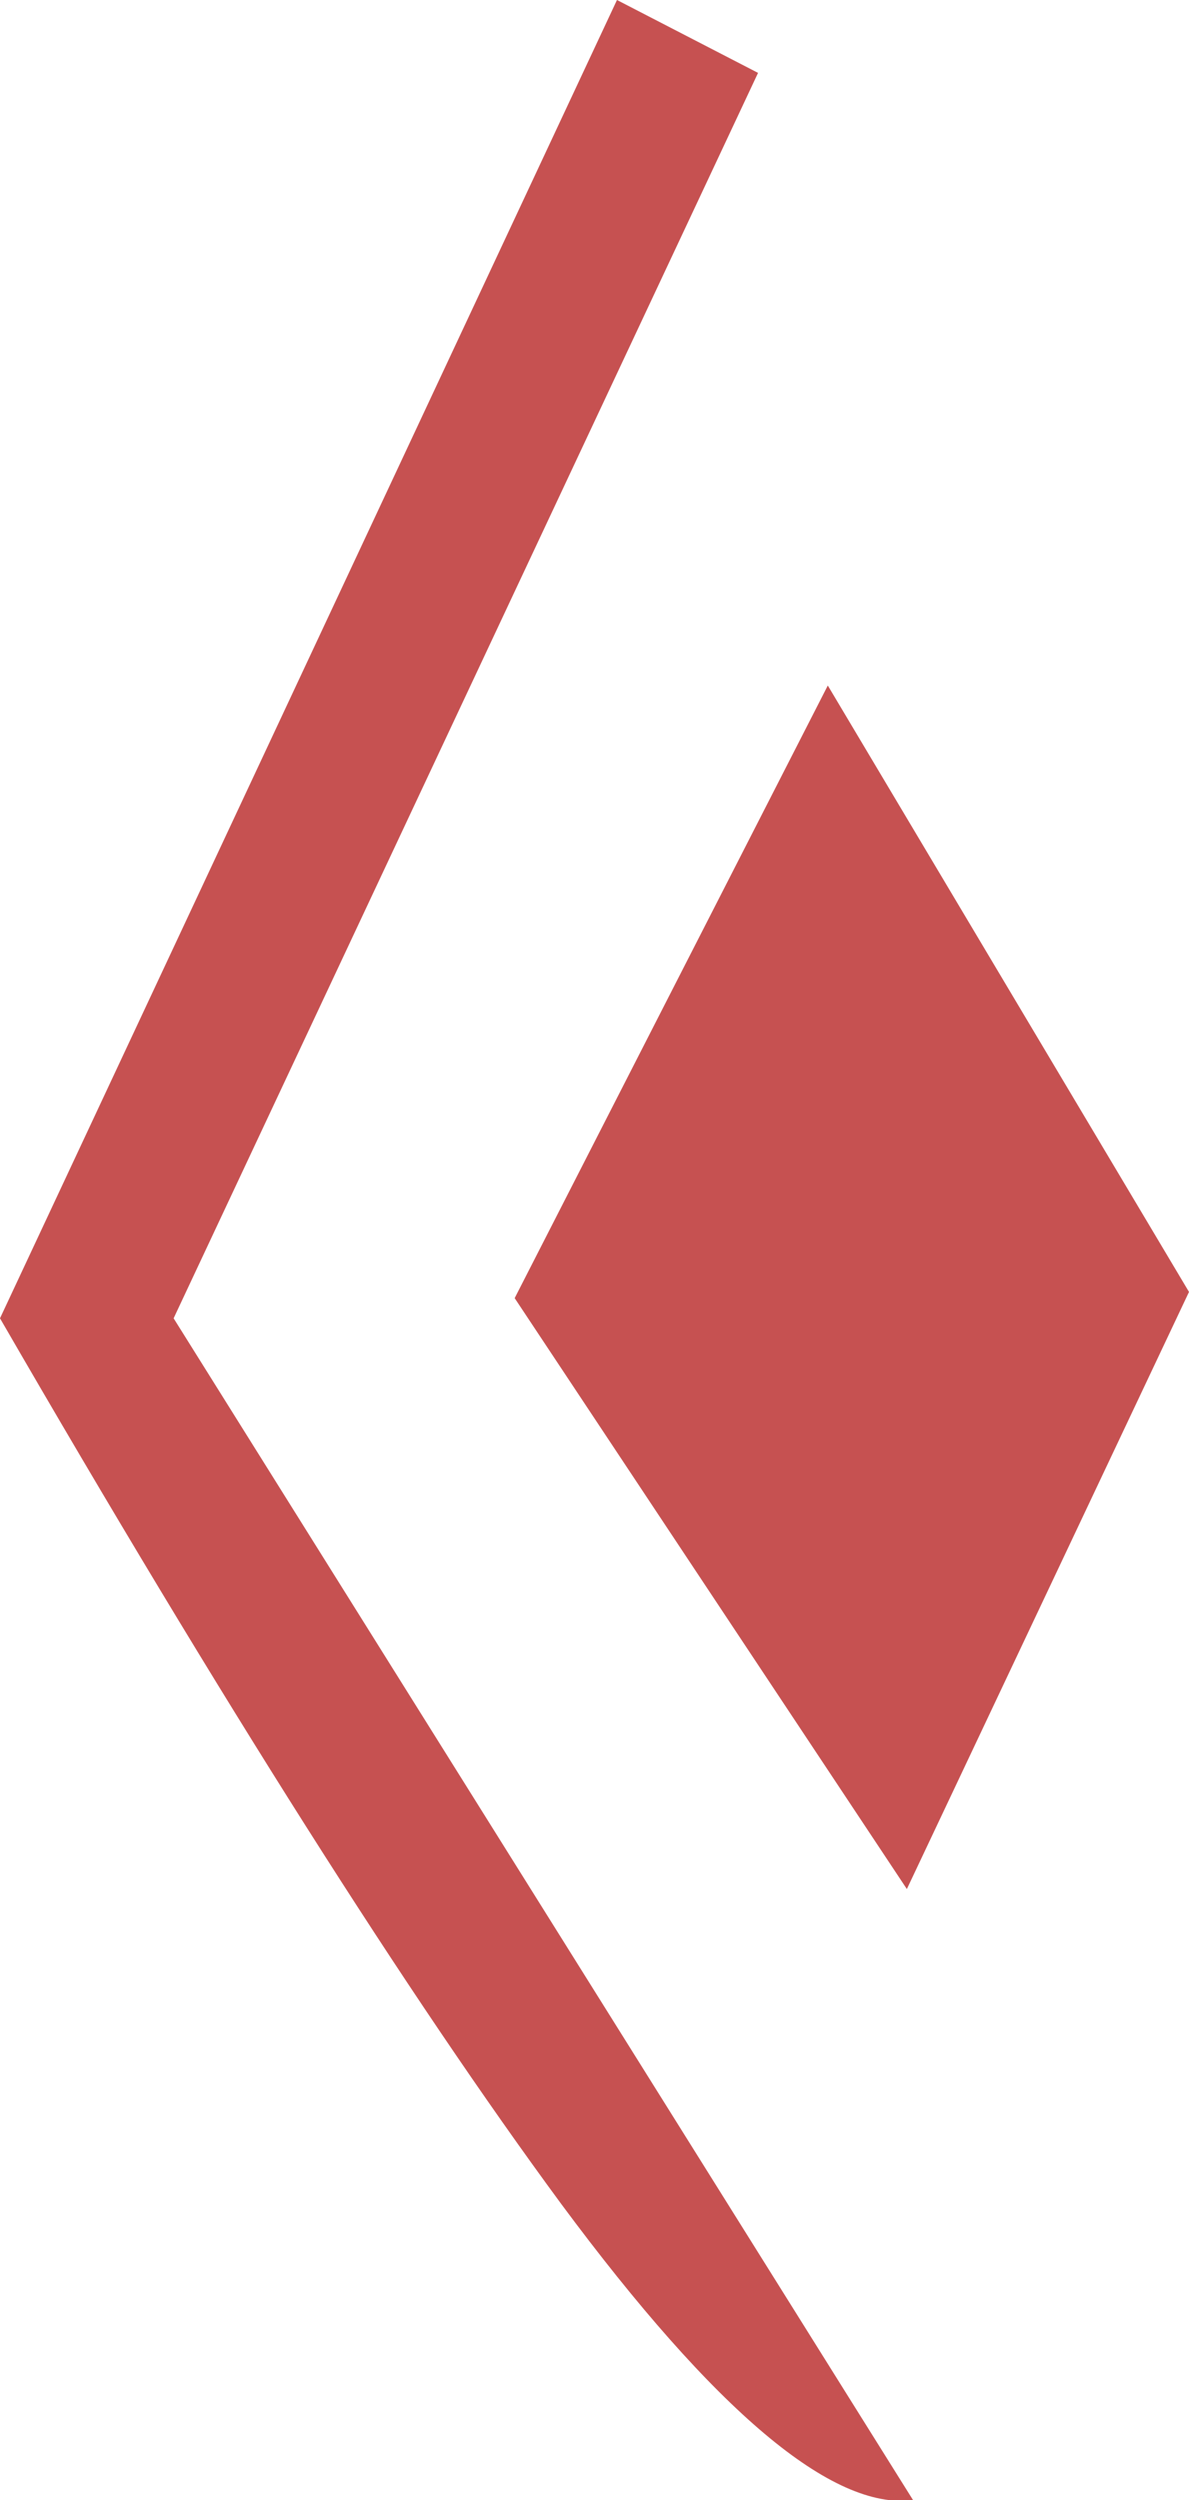 <?xml version="1.0" encoding="UTF-8" standalone="no"?>
<svg xmlns:xlink="http://www.w3.org/1999/xlink" height="80.6px" width="38.35px" xmlns="http://www.w3.org/2000/svg">
  <g transform="matrix(1.0, 0.0, 0.0, 1.0, 19.2, 40.3)">
    <path d="M5.25 -37.95 L-13.6 2.2 10.25 40.3 Q6.35 40.8 -1.1 30.75 -8.5 20.7 -19.2 2.2 L0.7 -40.3 5.25 -37.95 M10.05 20.6 L-2.6 1.55 7.5 -18.2 19.15 1.35 10.05 20.6" fill="#c65151" fill-rule="evenodd" stroke="none"/>
  </g>
</svg>
